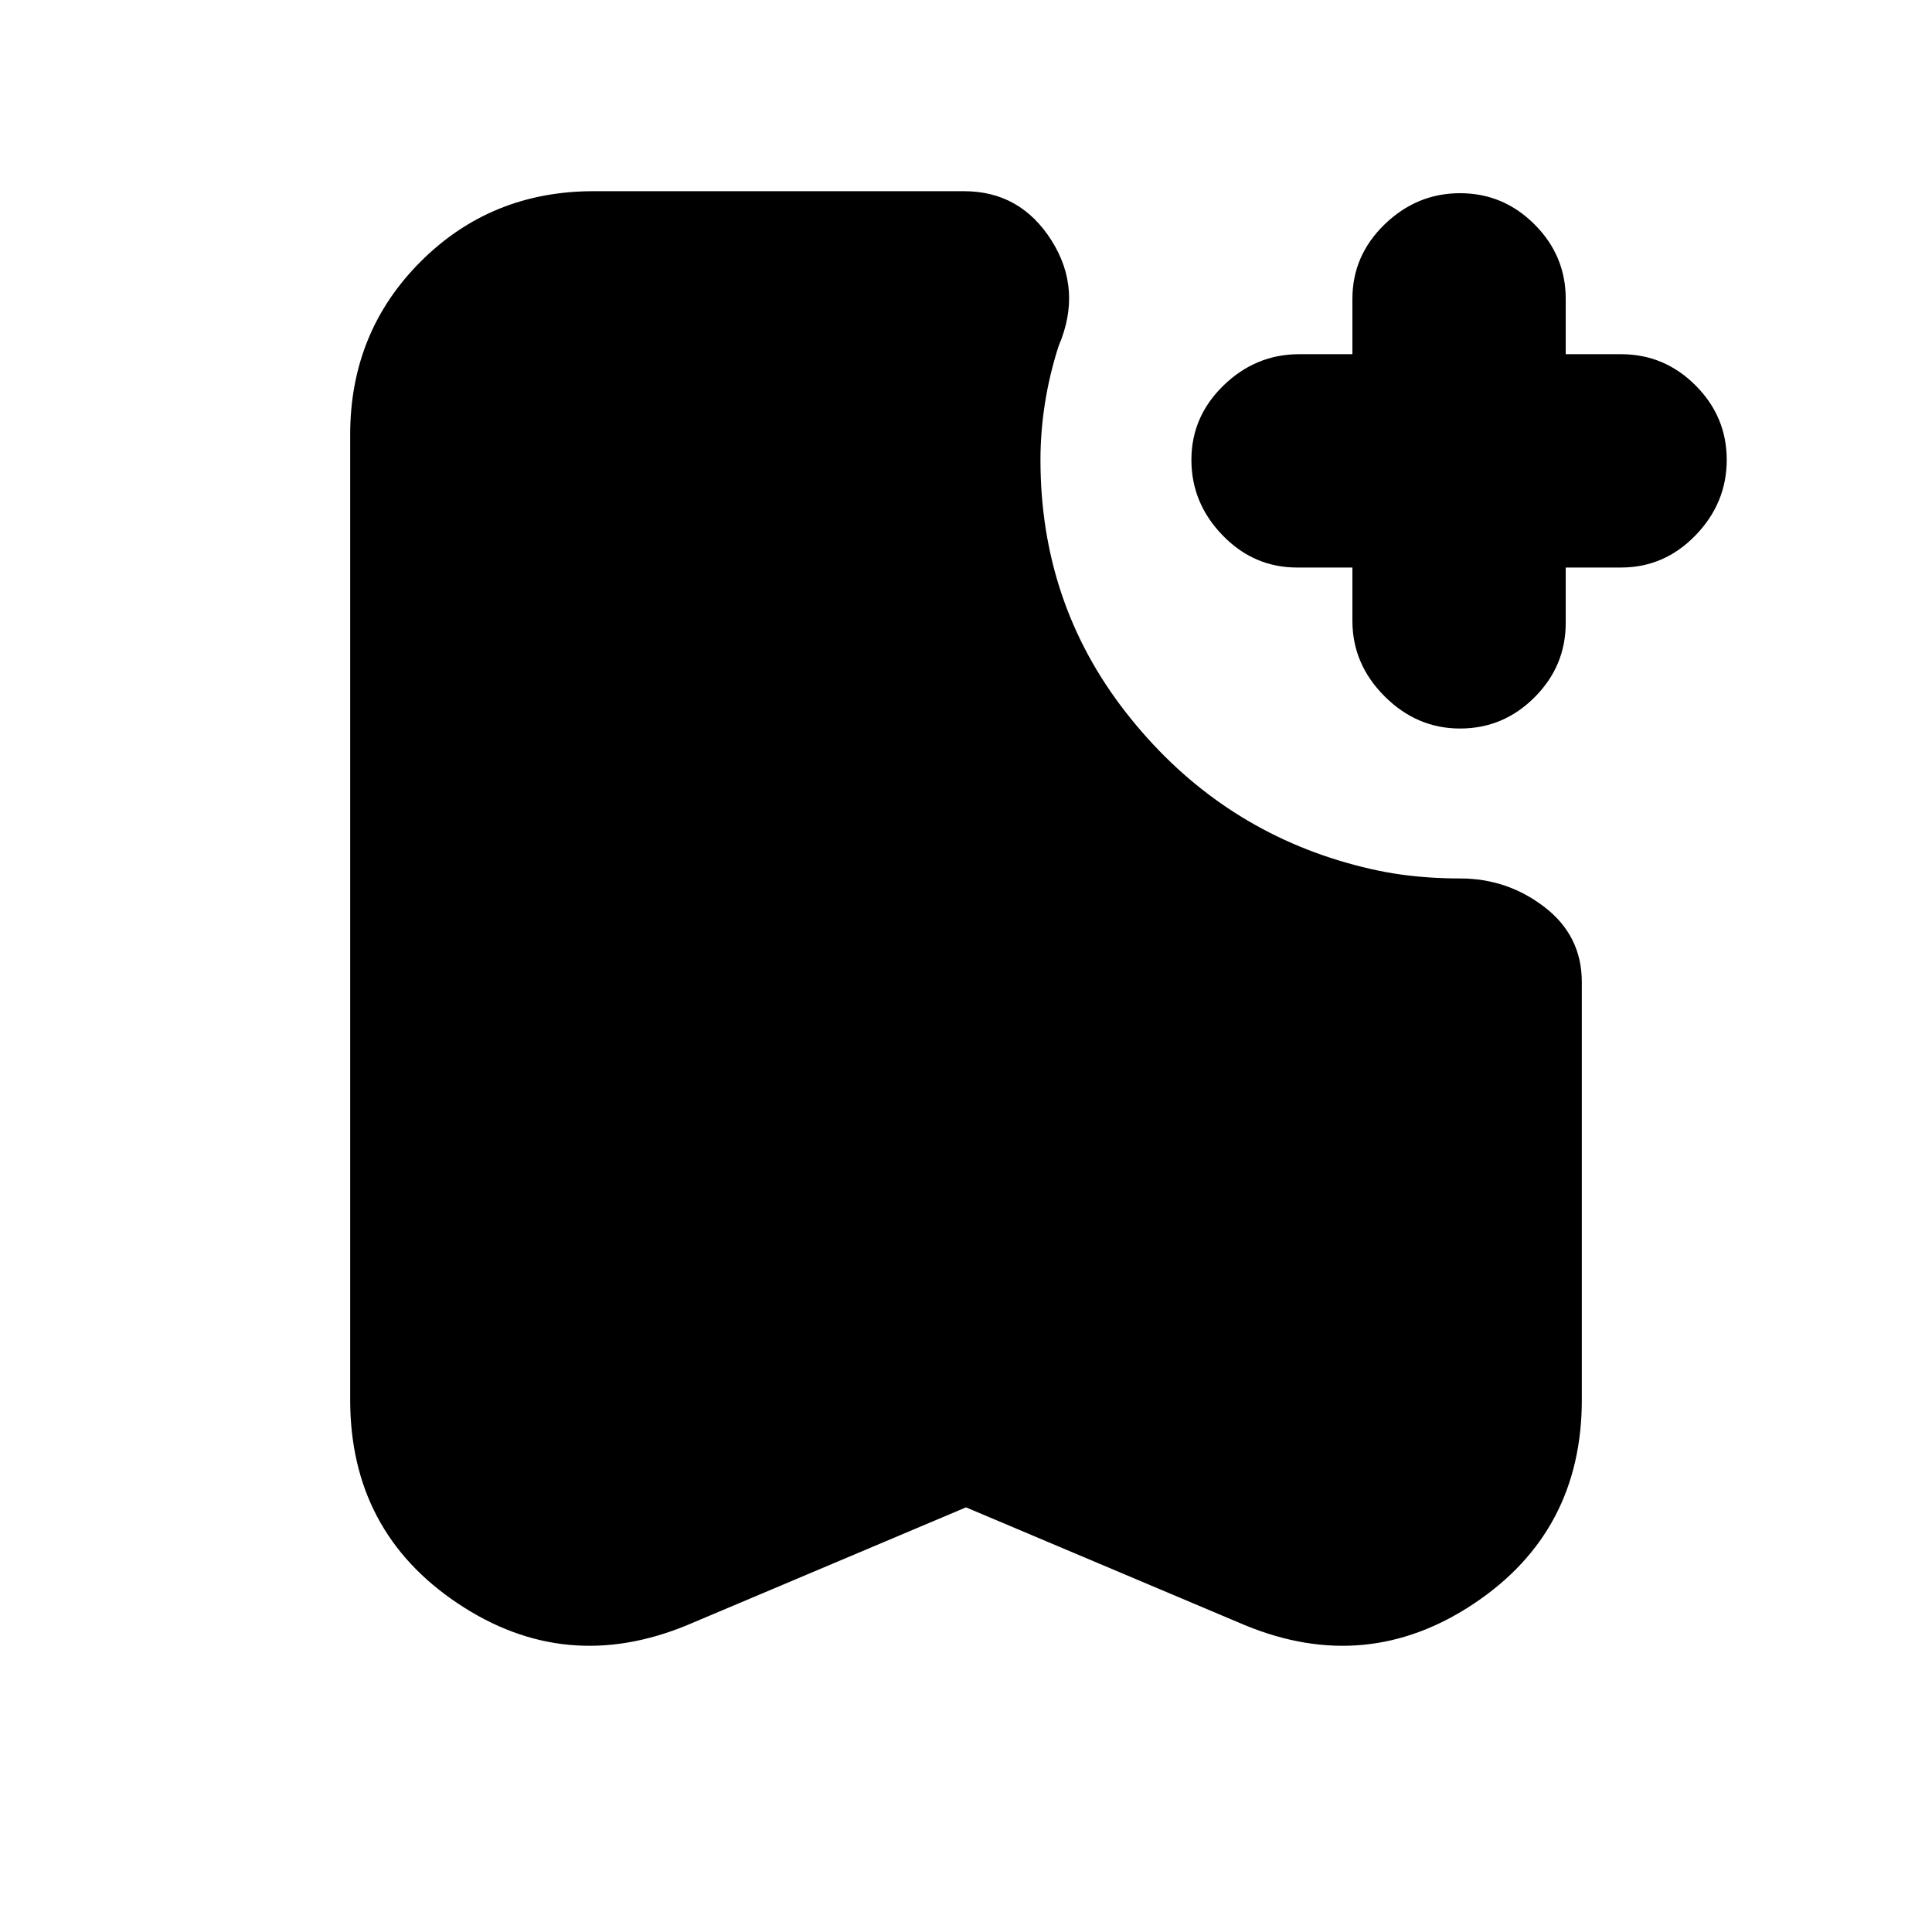 <svg xmlns="http://www.w3.org/2000/svg" height="24" viewBox="0 -960 960 960" width="24"><path d="M672-678h-27.5q-21.5 0-37-16T592-731.5q0-21.5 16-37t37.5-15.5H672v-27.5q0-21.5 16-37t37.5-15.5q21.5 0 37 15.5t15.5 37v27.5h27.5q21.5 0 37 15.5t15.5 37q0 21.5-15.5 37.5t-37 16H778v27.5q0 21.5-15.5 37t-37 15.5q-21.5 0-37.5-16t-16-37.5V-678ZM480-211l-138.5 58.5q-60.5 25-114-10.75T174-264.5V-744q0-51 35-86t86-35h184q28 0 43.5 24.5T526-788q-4.5 14-6.75 28.25T517-731.5q0 71 42.25 125.25T665-532.5q16.5 5 30.75 7t29.75 2q23.5 0 42 14.25T786-472v207.5q0 65.5-53.5 101.25t-114 10.75L480-211Z"/></svg>
